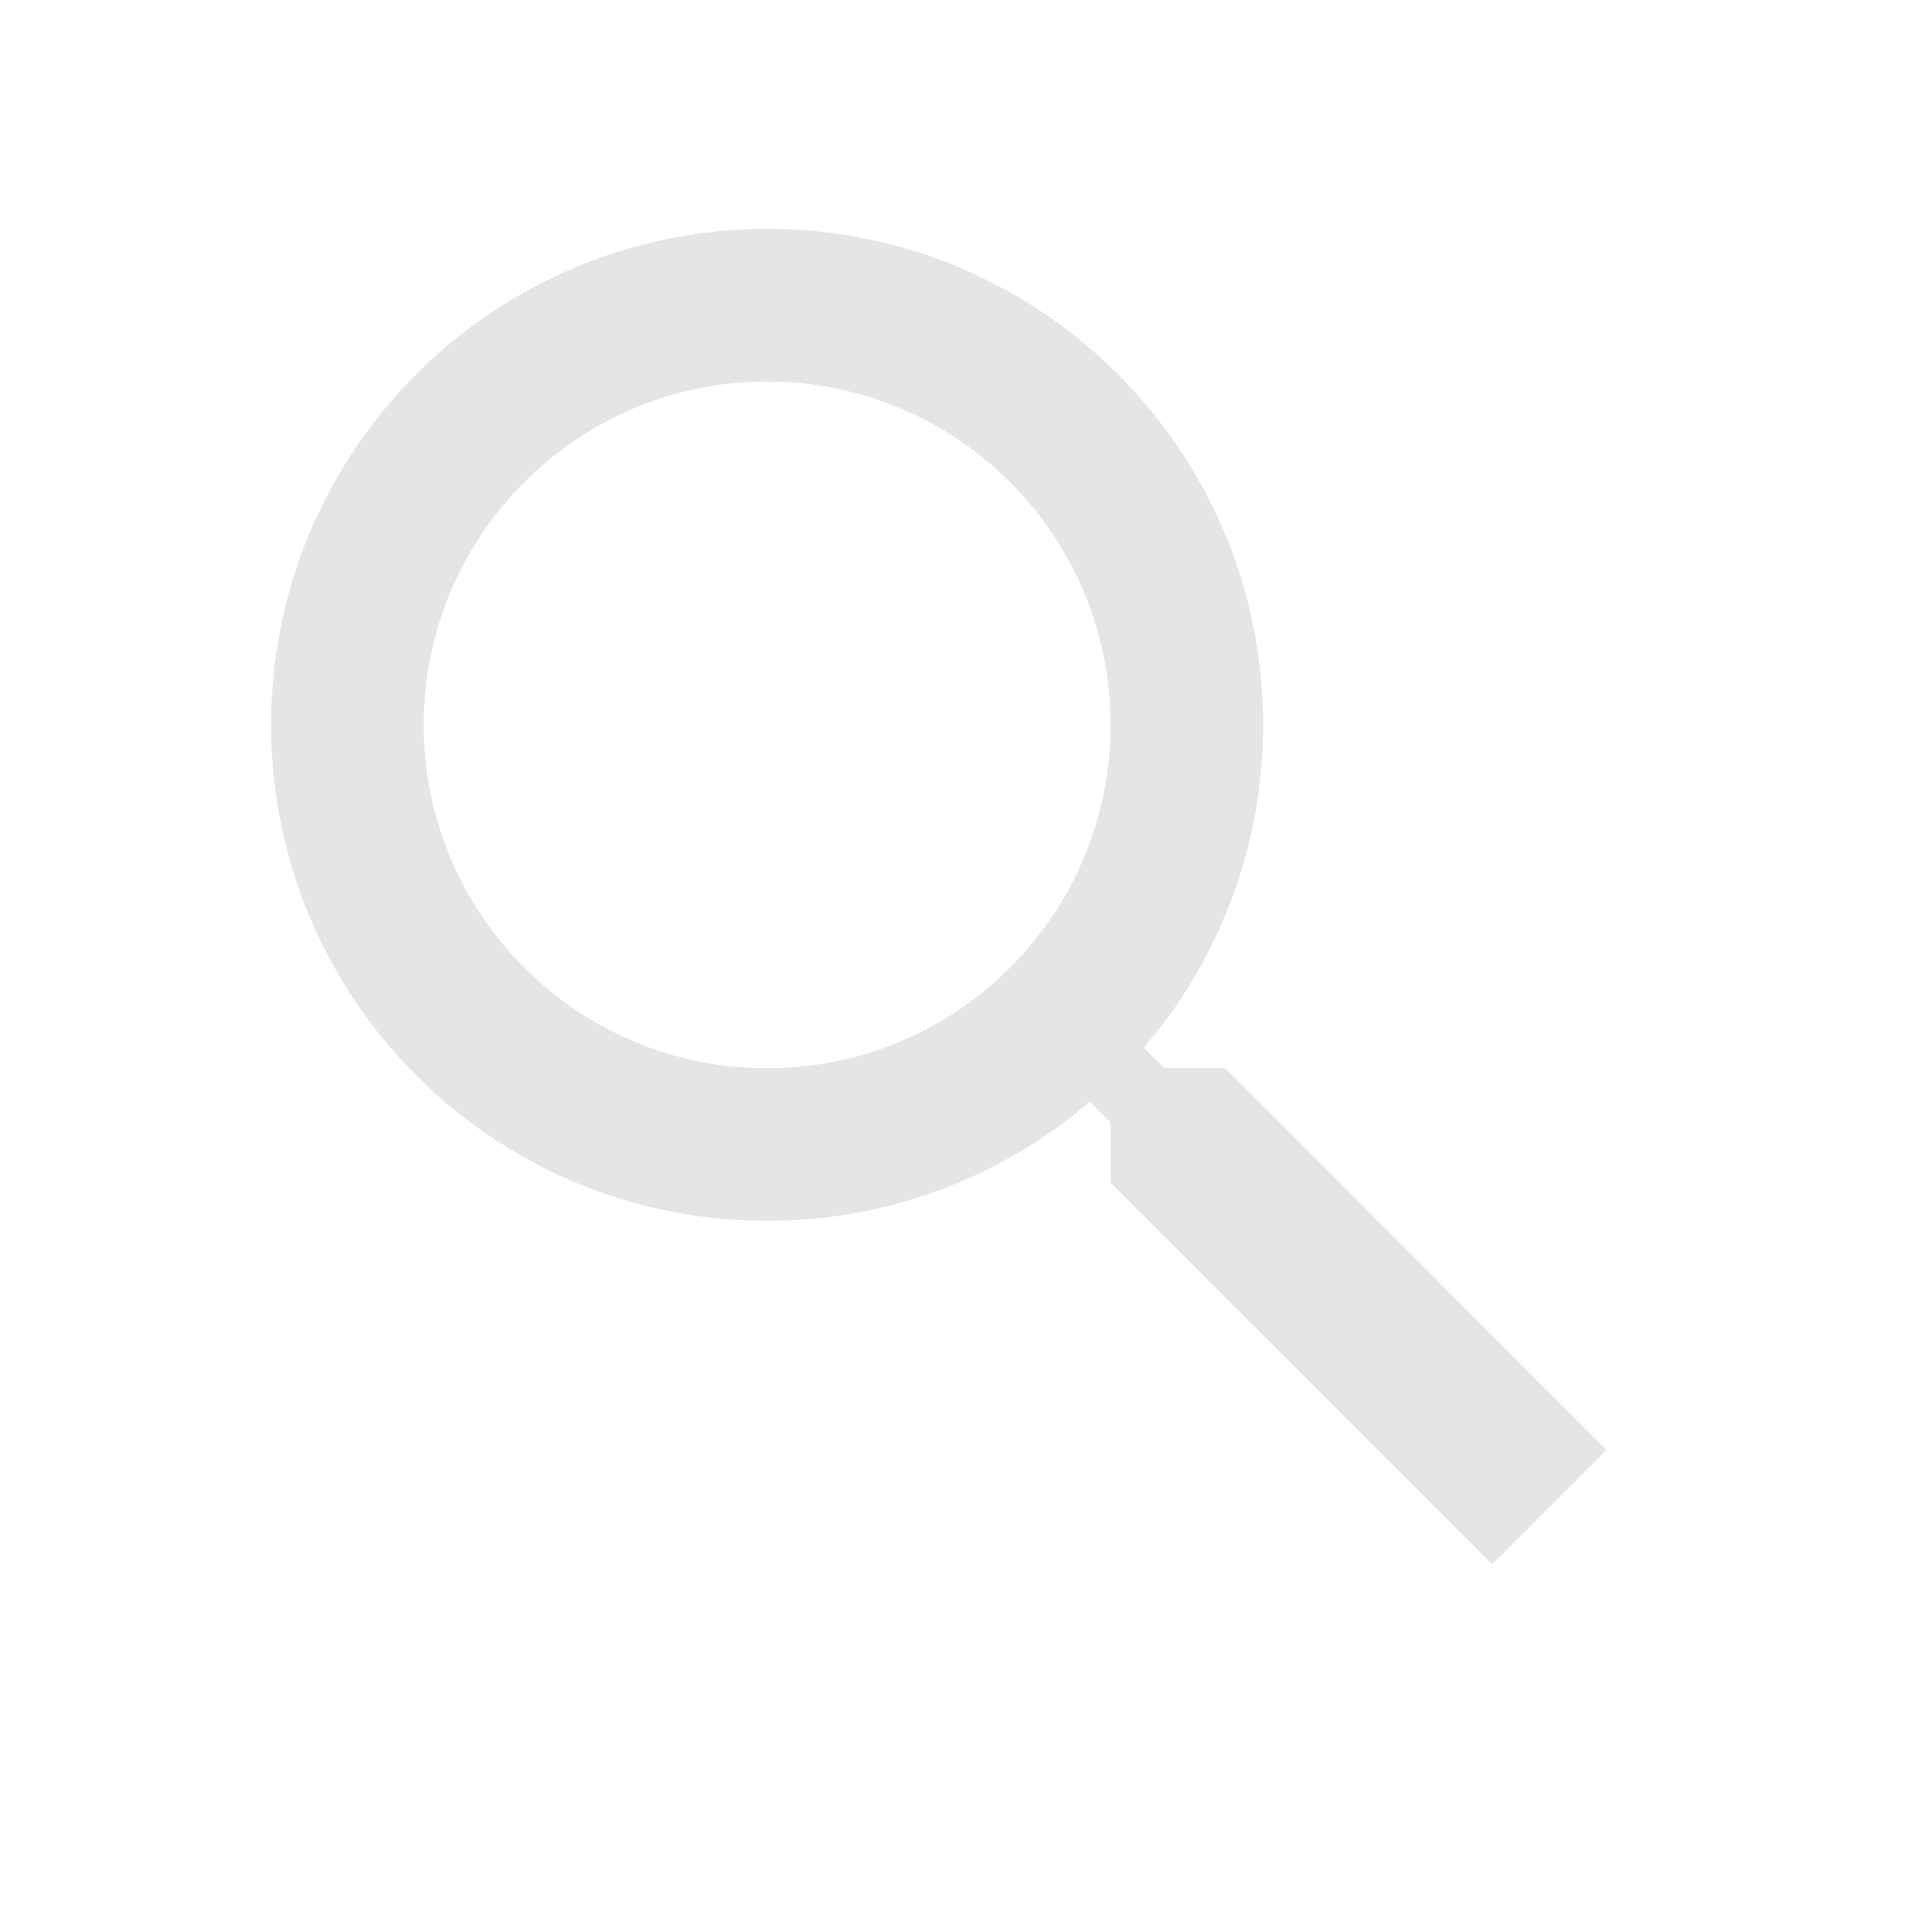 <svg width="15" height="15" viewBox="0 0 15 15" fill="none" xmlns="http://www.w3.org/2000/svg">
<g opacity="0.3">
<path d="M5.956 1.777C8.083 1.777 9.807 3.501 9.807 5.628C9.807 6.585 9.458 7.46 8.881 8.134L9.041 8.294H9.511L12.473 11.257L11.585 12.145L8.622 9.183V8.713L8.462 8.553C7.788 9.13 6.913 9.479 5.956 9.479C3.829 9.479 2.105 7.755 2.105 5.628C2.105 3.501 3.829 1.777 5.956 1.777ZM5.956 2.962C4.484 2.962 3.29 4.156 3.29 5.628C3.29 7.101 4.484 8.294 5.956 8.294C7.429 8.294 8.622 7.101 8.622 5.628C8.622 4.156 7.429 2.962 5.956 2.962Z" fill="#A9A5AF"/>
</g>
</svg>
